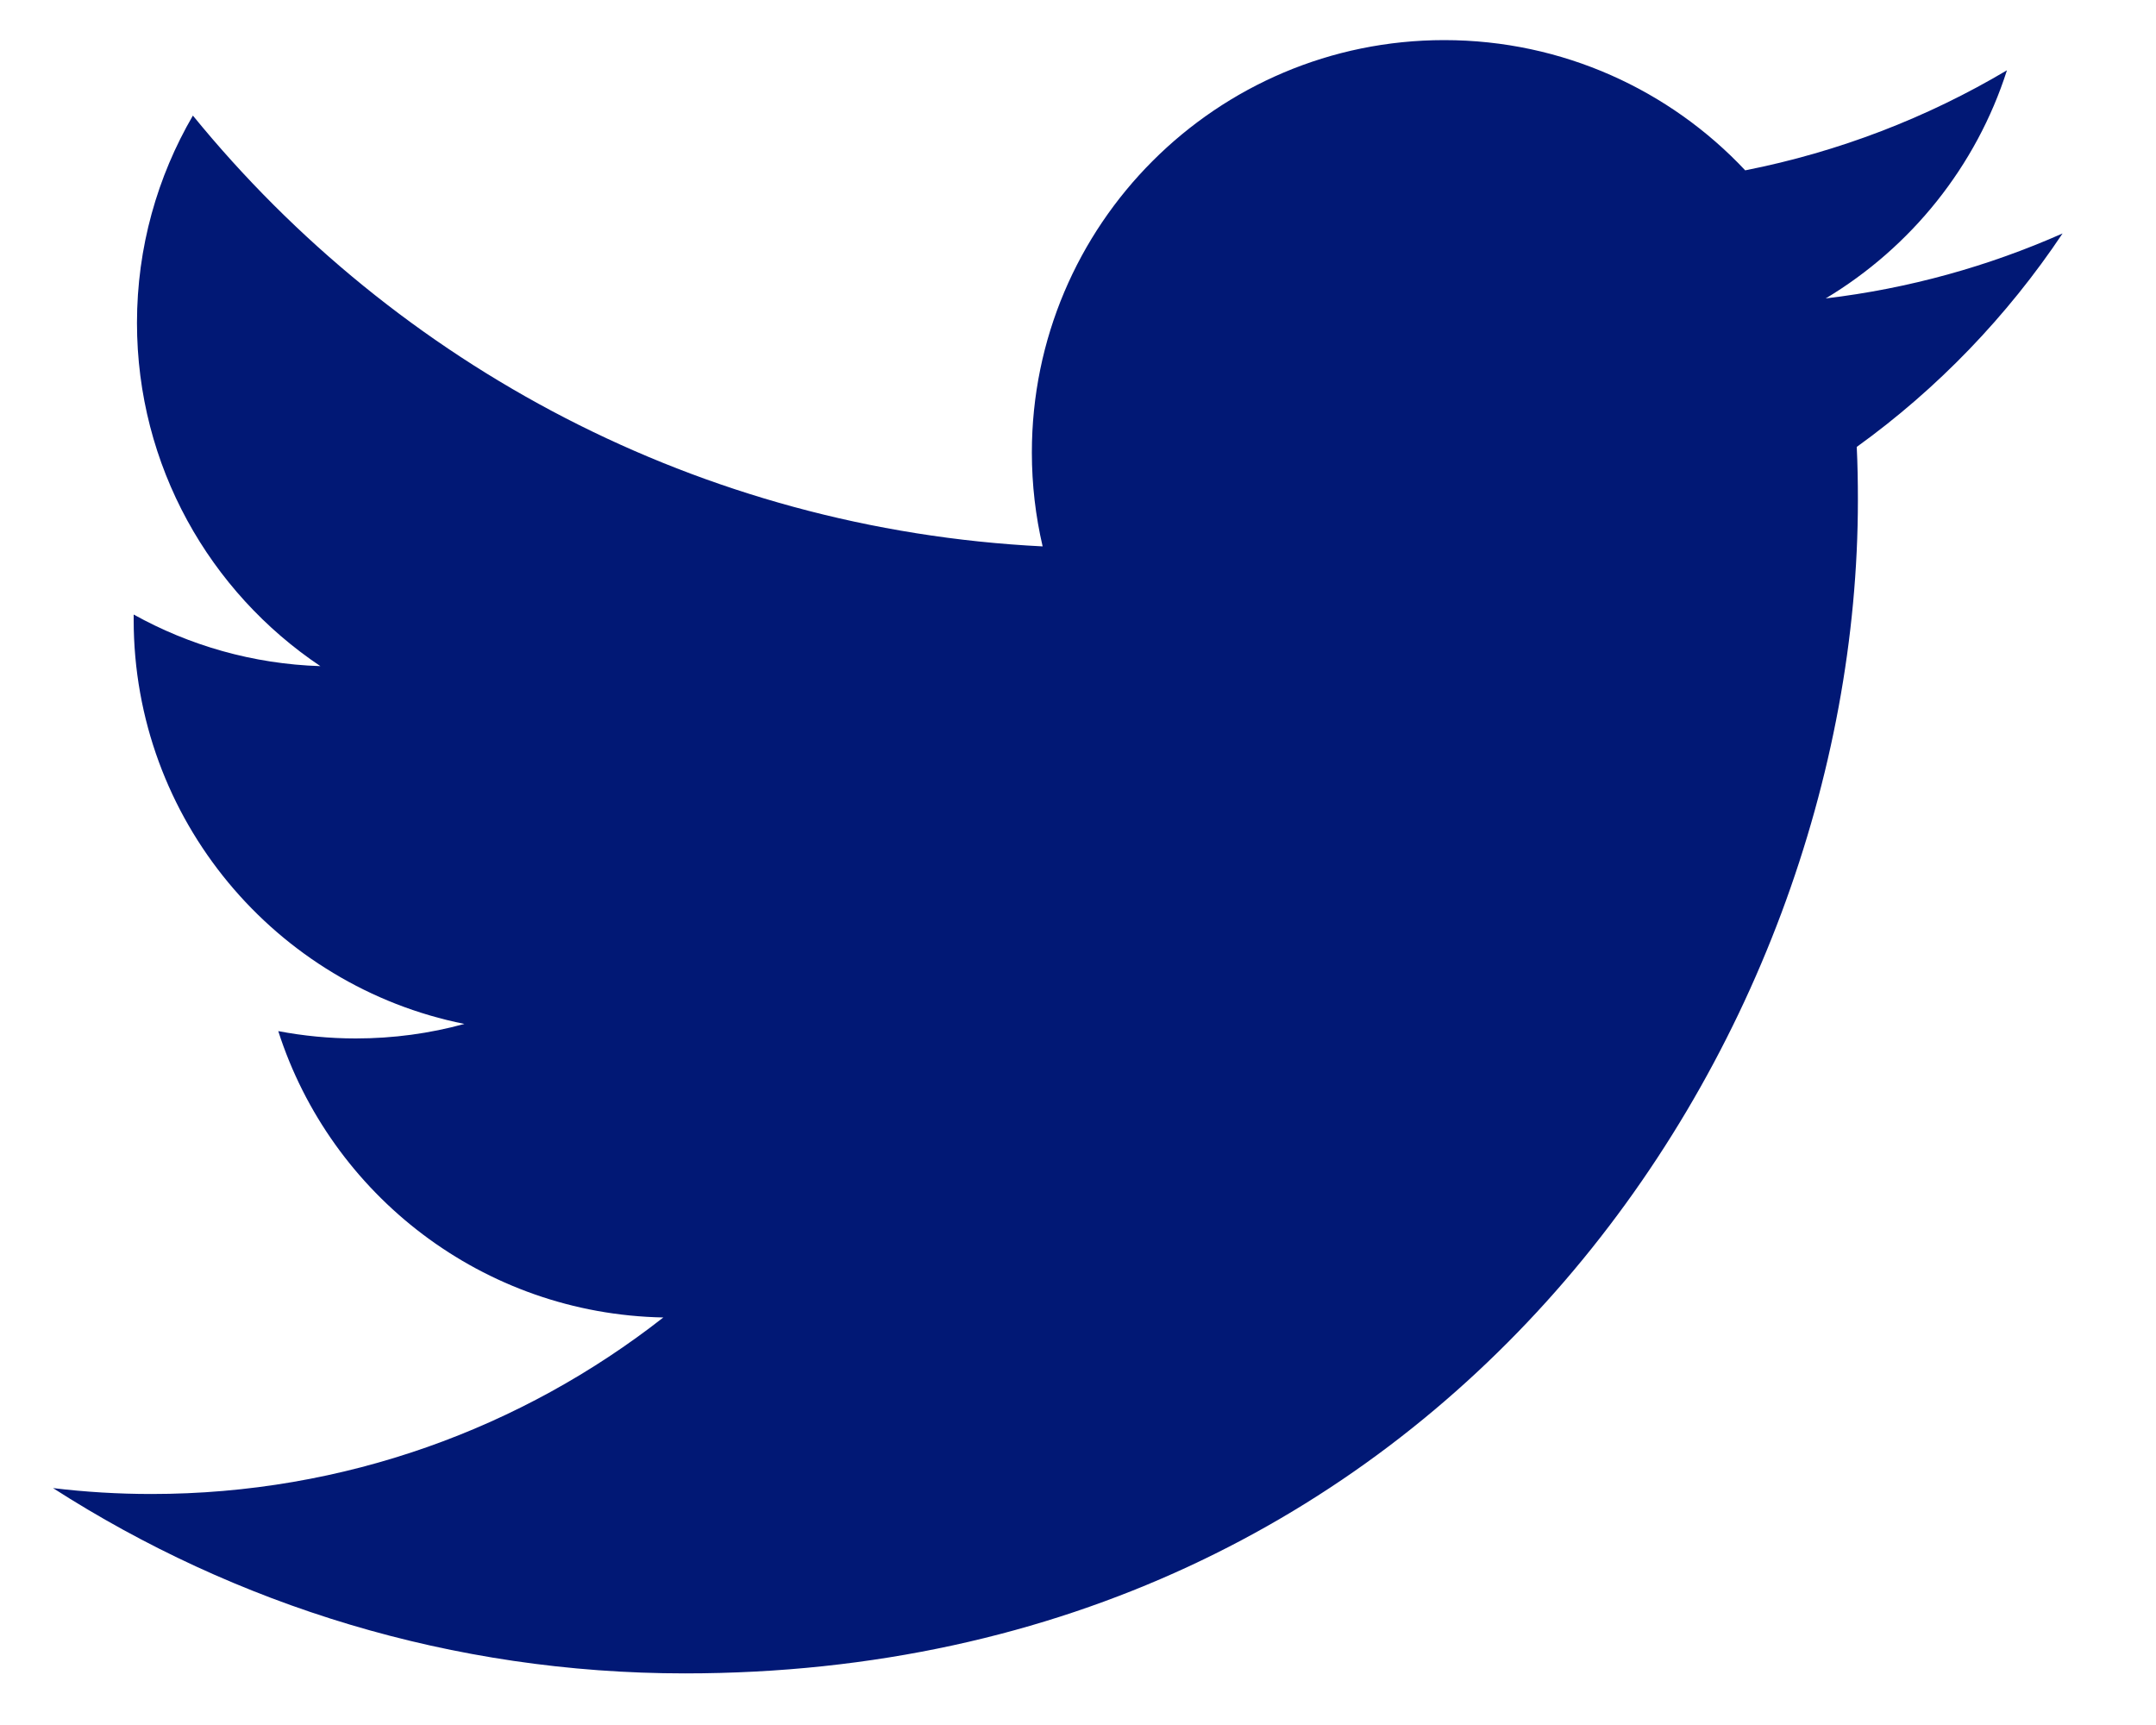 <svg width="15" height="12" viewBox="0 0 15 12" fill="none" xmlns="http://www.w3.org/2000/svg">
<path d="M14.35 1.624C13.835 1.852 13.282 2.007 12.702 2.076C13.294 1.721 13.749 1.159 13.963 0.489C13.409 0.818 12.795 1.056 12.142 1.185C11.619 0.628 10.873 0.279 10.048 0.279C8.464 0.279 7.179 1.564 7.179 3.148C7.179 3.372 7.205 3.591 7.254 3.801C4.87 3.682 2.757 2.54 1.342 0.804C1.095 1.228 0.953 1.721 0.953 2.246C0.953 3.241 1.46 4.119 2.229 4.634C1.759 4.619 1.317 4.49 0.93 4.275C0.93 4.287 0.93 4.299 0.93 4.311C0.93 5.701 1.919 6.86 3.231 7.123C2.991 7.189 2.737 7.224 2.475 7.224C2.29 7.224 2.111 7.206 1.936 7.173C2.301 8.312 3.36 9.141 4.615 9.165C3.633 9.934 2.397 10.393 1.053 10.393C0.822 10.393 0.593 10.379 0.369 10.352C1.637 11.166 3.145 11.641 4.765 11.641C10.041 11.641 12.926 7.271 12.926 3.48C12.926 3.356 12.924 3.232 12.918 3.109C13.479 2.705 13.965 2.2 14.35 1.624Z" fill="#011875"/>
</svg>
